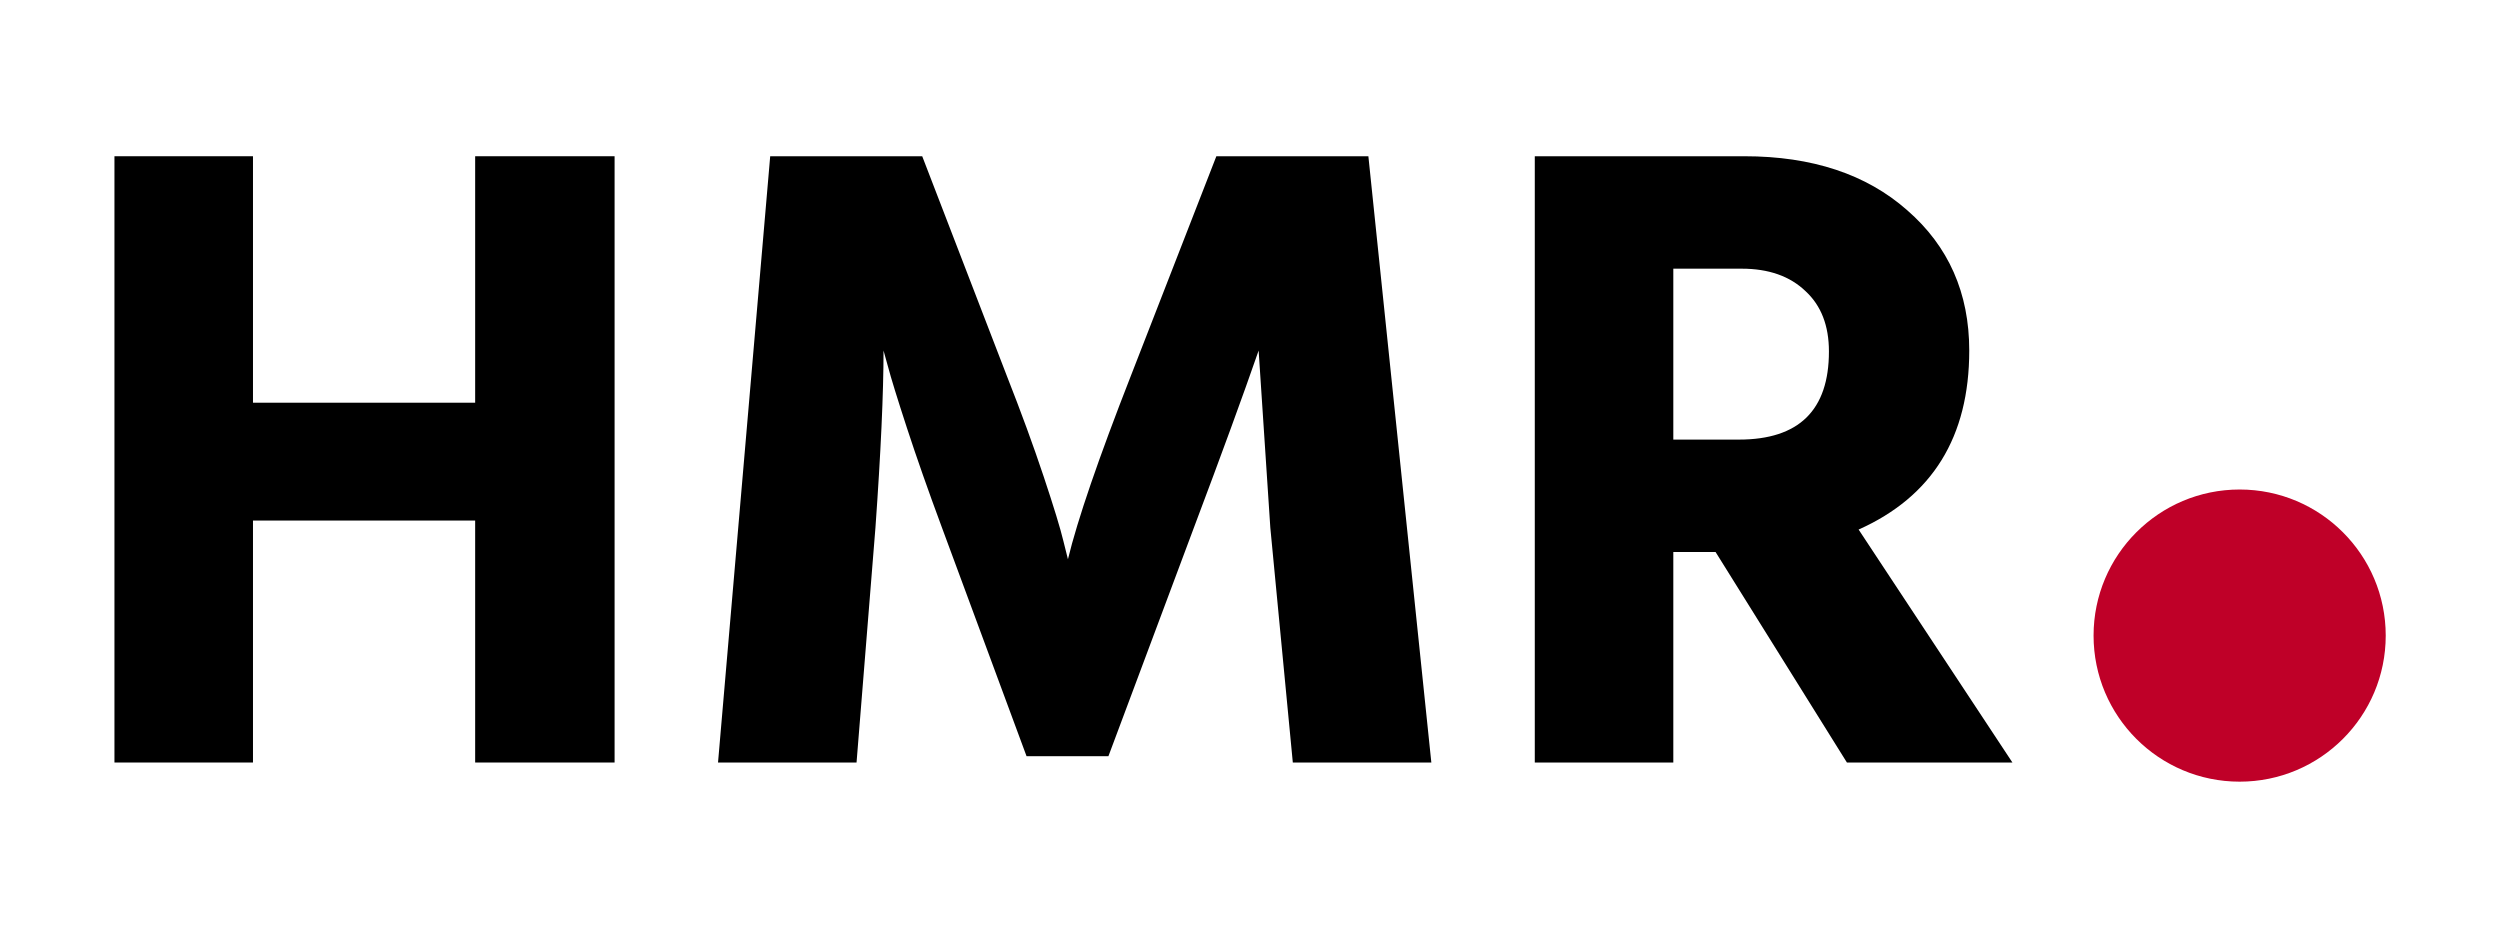 <?xml version="1.0" encoding="UTF-8" standalone="no"?>
<!-- Created with Inkscape (http://www.inkscape.org/) -->

<svg
   xmlns:dc="http://purl.org/dc/elements/1.1/"
   xmlns:cc="http://creativecommons.org/ns#"
   xmlns:rdf="http://www.w3.org/1999/02/22-rdf-syntax-ns#"
   xmlns:svg="http://www.w3.org/2000/svg"
   xmlns="http://www.w3.org/2000/svg"
   xmlns:sodipodi="http://sodipodi.sourceforge.net/DTD/sodipodi-0.dtd"
   xmlns:inkscape="http://www.inkscape.org/namespaces/inkscape"
   width="400"
   height="150"
   viewBox="0 0 105.833 39.688"
   version="1.1"
   id="svg8"
   inkscape:version="0.92.5 (2060ec1f9f, 2020-04-08)"
   sodipodi:docname="logo.svg">
  <defs
     id="defs2" />
  <sodipodi:namedview
     id="base"
     pagecolor="#ffffff"
     bordercolor="#666666"
     borderopacity="1.0"
     inkscape:pageopacity="0.0"
     inkscape:pageshadow="2"
     inkscape:zoom="0.98994949"
     inkscape:cx="370.59122"
     inkscape:cy="53.357193"
     inkscape:document-units="mm"
     inkscape:current-layer="g4536"
     showgrid="false"
     units="px"
     inkscape:window-width="1920"
     inkscape:window-height="1015"
     inkscape:window-x="0"
     inkscape:window-y="0"
     inkscape:window-maximized="1" />
  <g
     inkscape:label="Layer 1"
     inkscape:groupmode="layer"
     id="layer1"
     transform="translate(0,-257.312)">
    <g
       id="g4536"
       transform="translate(-0.567,5.885)">
      <g
         aria-label="HMR"
         transform="matrix(0.952,0,0,0.952,-10.528,218.282)"
         style="font-style:normal;font-variant:normal;font-weight:bold;font-stretch:normal;font-size:40px;line-height:1.25;font-family:Hind;-inkscape-font-specification:'Hind Bold';letter-spacing:0px;word-spacing:0px;fill:#000000;fill-opacity:1;stroke:none"
         id="flowRoot10">
        <path
           d="m 32.783,41.764 h 6.2 v 26.96 h -6.2 v -10.76 h -9.88 v 10.76 h -6.16 v -26.96 h 6.16 v 10.96 h 9.88 z"
           style=""
           id="path4576" />
        <path
           d="m 43.583,68.724 2.32,-26.96 h 6.76 l 3.76,9.76 q 0.96,2.44 1.64,4.48 0.68,2.04 0.88,2.88 l 0.2,0.8 q 0.64,-2.64 2.8,-8.16 l 3.8,-9.76 h 6.76 l 2.8,26.96 h -6.16 l -1,-10.44 -0.52,-7.88 q -1.04,3 -2.88,7.88 l -3.8,10.16 h -3.64 l -3.76,-10.16 q -0.92,-2.48 -1.56,-4.44 -0.64,-1.96 -0.84,-2.72 l -0.2,-0.72 q 0,2.84 -0.36,7.88 l -0.84,10.44 z"
           style=""
           id="path4578" />
        <path
           d="m 86.063,46.764 v 7.6 h 2.92 q 4,0 4,-3.92 0,-1.72 -1.04,-2.68 -1.04,-1 -2.84,-1 z m 7.72,21.96 -5.84,-9.36 h -1.88 v 9.36 h -6.16 v -26.96 h 9.32 q 4.52,0 7.24,2.4 2.76,2.4 2.76,6.24 0,5.76 -4.92,7.96 l 6.84,10.36 z"
           style=""
           id="path4580" />
      </g>
      <circle
         r="6.184"
         style="fill:#bf0028;fill-opacity:1;stroke-width:0.299"
         cy="278.334"
         cx="95.379"
         id="path18" />
    </g>
  </g>
</svg>
